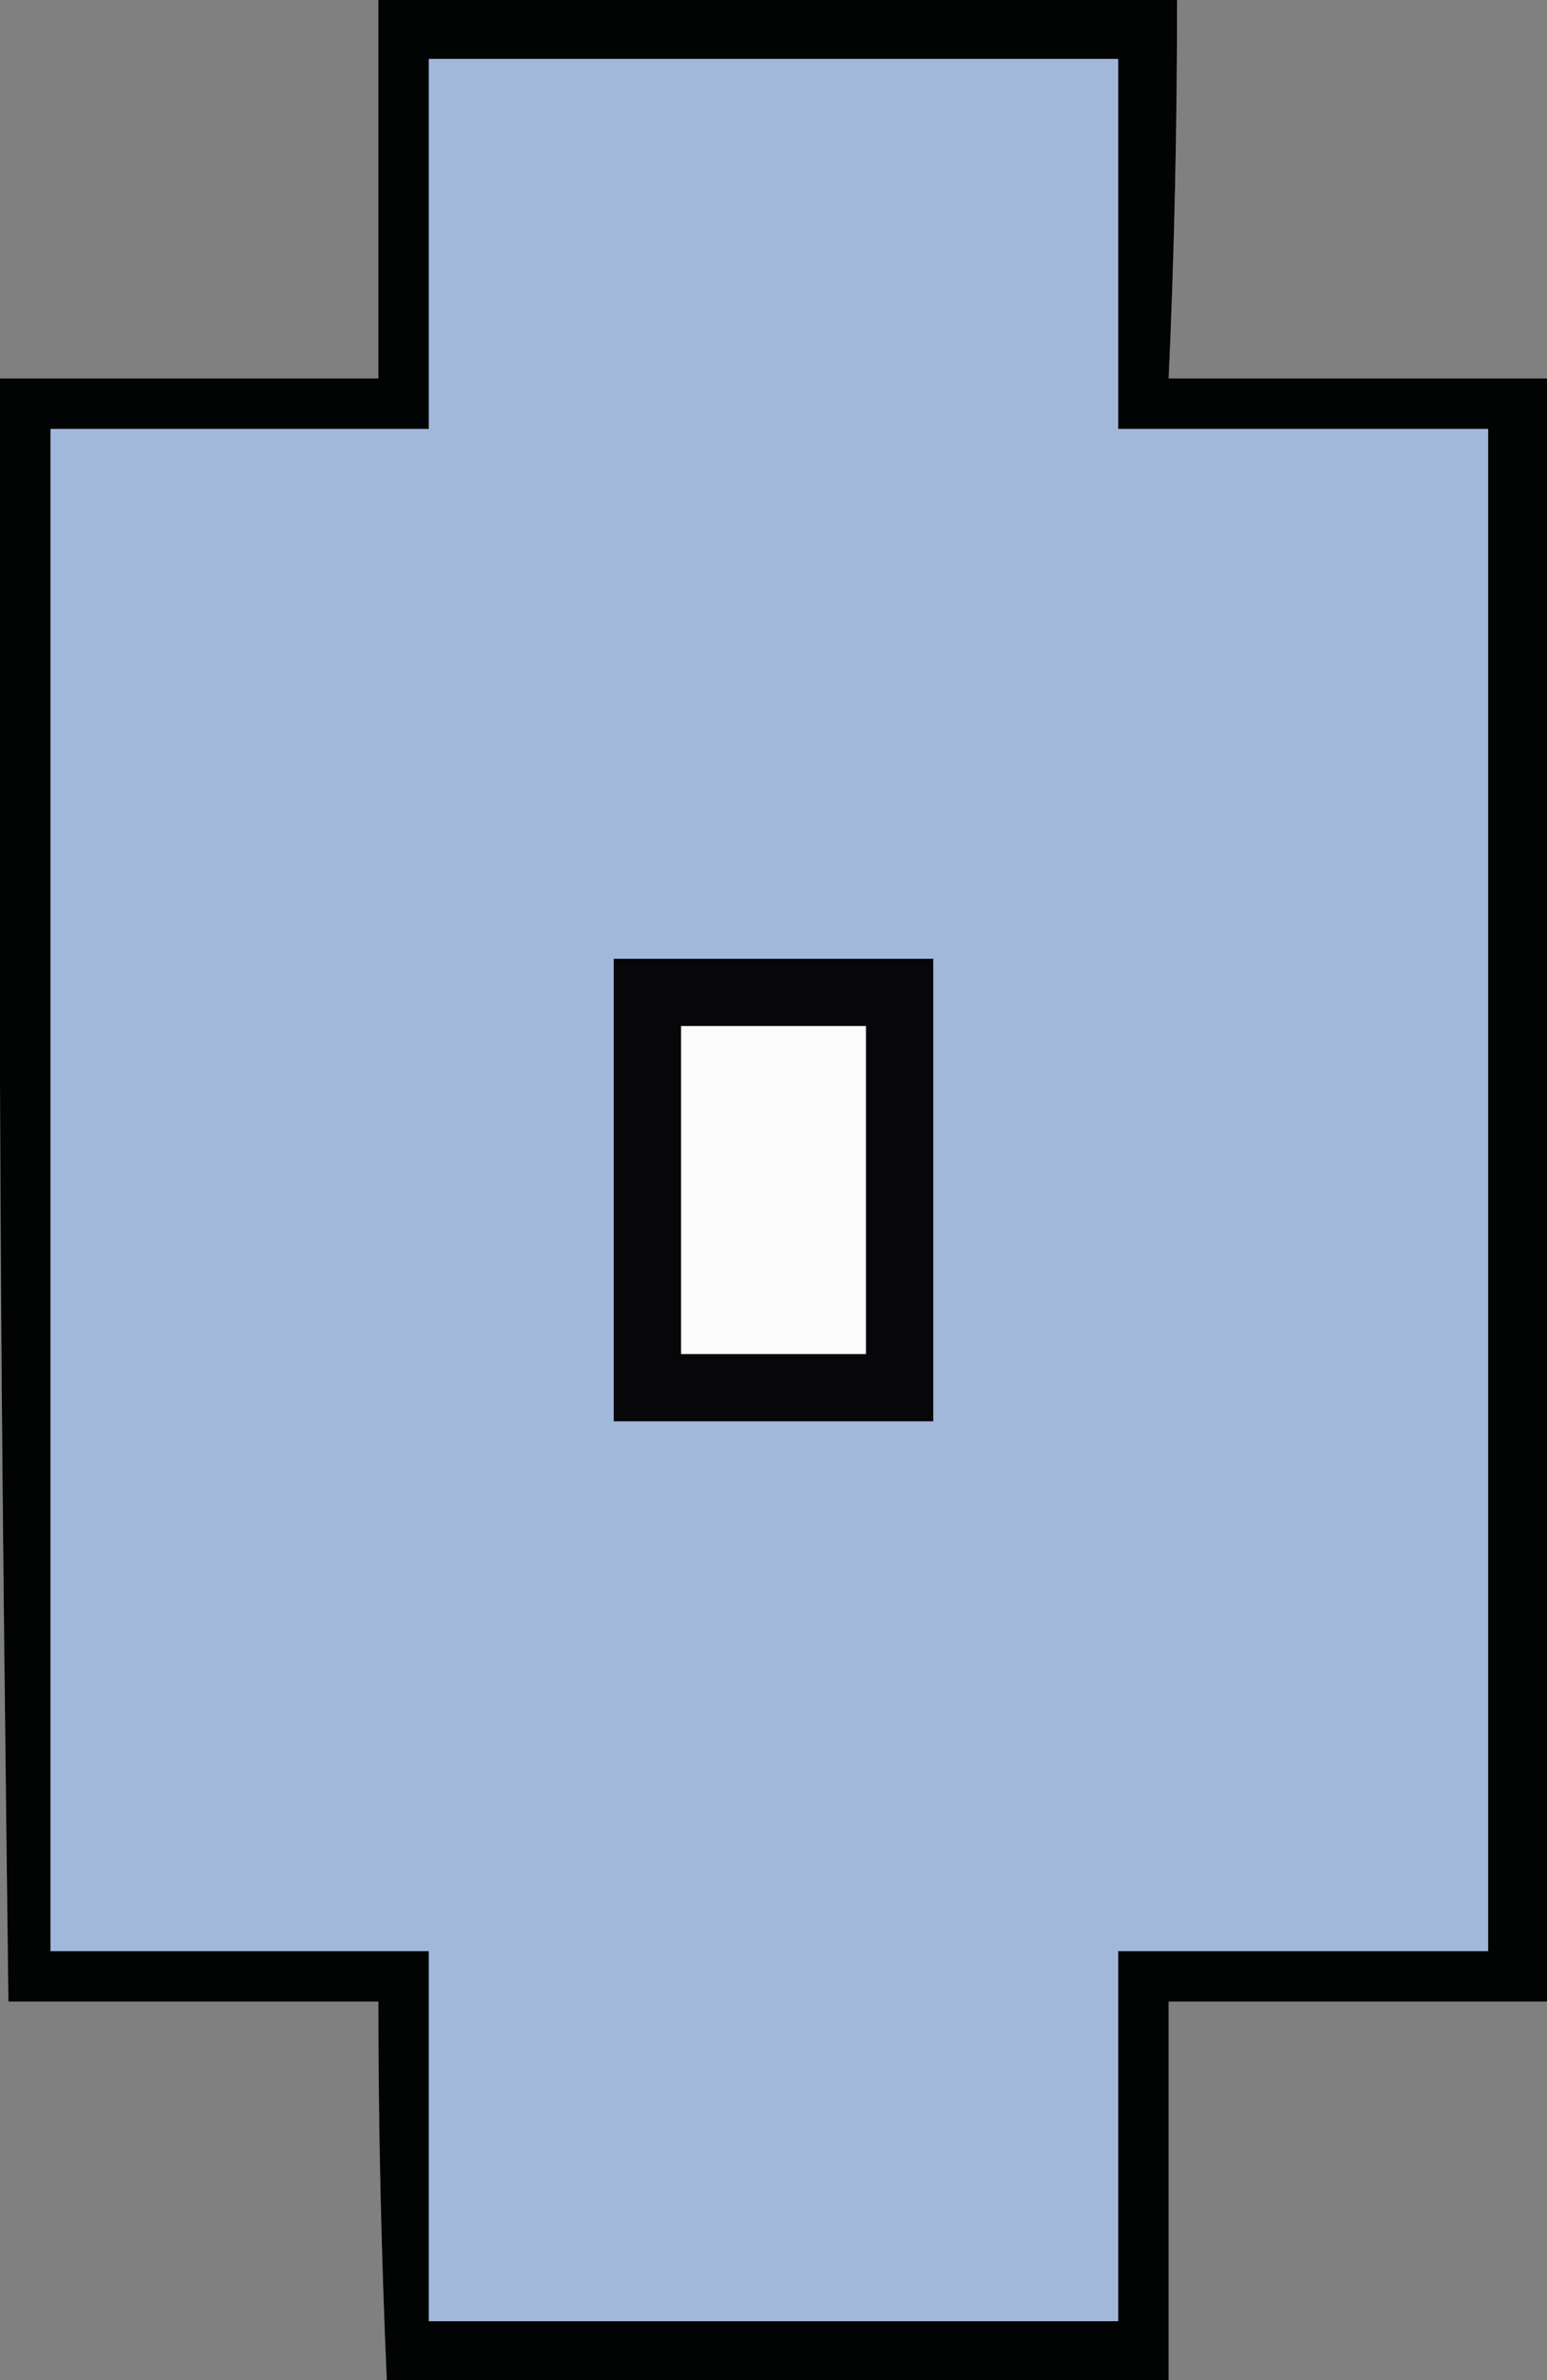 <?xml version="1.0" encoding="UTF-8"?>
<svg version="1.1" xmlns="http://www.w3.org/2000/svg" width="184" height="283">
<rect width="100%" height="100%" fill="#808080" stroke="none"/>
<path d="M0 0 C31.35 0 62.7 0 95 0 C95 15.004 94.681 30.012 94 45 C108.85 45 123.7 45 139 45 C139 108.69 139 172.38 139 238 C124.15 238 109.3 238 94 238 C94 252.85 94 267.7 94 283 C63.31 283 32.62 283 1 283 C0.348 268.01 0 253.004 0 238 C-14.52 238 -29.04 238 -44 238 C-44.174 223.833 -44.343 209.667 -44.5 195.5 C-44.512 194.43 -44.524 193.36 -44.536 192.258 C-44.922 157.151 -45.091 122.047 -45.062 86.938 C-45.062 85.873 -45.061 84.808 -45.06 83.71 C-45.049 70.807 -45.026 57.904 -45 45 C-30.15 45 -15.3 45 0 45 C0 30.15 0 15.3 0 0 Z " fill="#A2B8DB" transform="translate(45,0)"/>
<path d="M0 0 C31.35 0 62.7 0 95 0 C95 15.004 94.681 30.012 94 45 C108.85 45 123.7 45 139 45 C139 108.69 139 172.38 139 238 C124.15 238 109.3 238 94 238 C94 252.85 94 267.7 94 283 C63.31 283 32.62 283 1 283 C0.348 268.01 0 253.004 0 238 C-14.52 238 -29.04 238 -44 238 C-44.174 223.833 -44.343 209.667 -44.5 195.5 C-44.512 194.43 -44.524 193.36 -44.536 192.258 C-44.922 157.151 -45.091 122.047 -45.062 86.938 C-45.062 85.873 -45.061 84.808 -45.06 83.71 C-45.049 70.807 -45.026 57.904 -45 45 C-30.15 45 -15.3 45 0 45 C0 30.15 0 15.3 0 0 Z M6 7 C6 21.52 6 36.04 6 51 C-8.85 51 -23.7 51 -39 51 C-39 110.73 -39 170.46 -39 232 C-24.15 232 -9.3 232 6 232 C6 246.52 6 261.04 6 276 C33.06 276 60.12 276 88 276 C88 261.48 88 246.96 88 232 C102.52 232 117.04 232 132 232 C132 172.27 132 112.54 132 51 C117.48 51 102.96 51 88 51 C88 36.48 88 21.96 88 7 C60.94 7 33.88 7 6 7 Z " fill="#020303" transform="translate(45,0)"/>
<path d="M0 0 C12.54 0 25.08 0 38 0 C38 18.15 38 36.3 38 55 C25.46 55 12.92 55 0 55 C0 36.85 0 18.7 0 0 Z " fill="#070709" transform="translate(73,114)"/>
<path d="M0 0 C7.26 0 14.52 0 22 0 C22 12.87 22 25.74 22 39 C14.74 39 7.48 39 0 39 C0 26.13 0 13.26 0 0 Z " fill="#FBFBFB" transform="translate(81,122)"/>
</svg>
